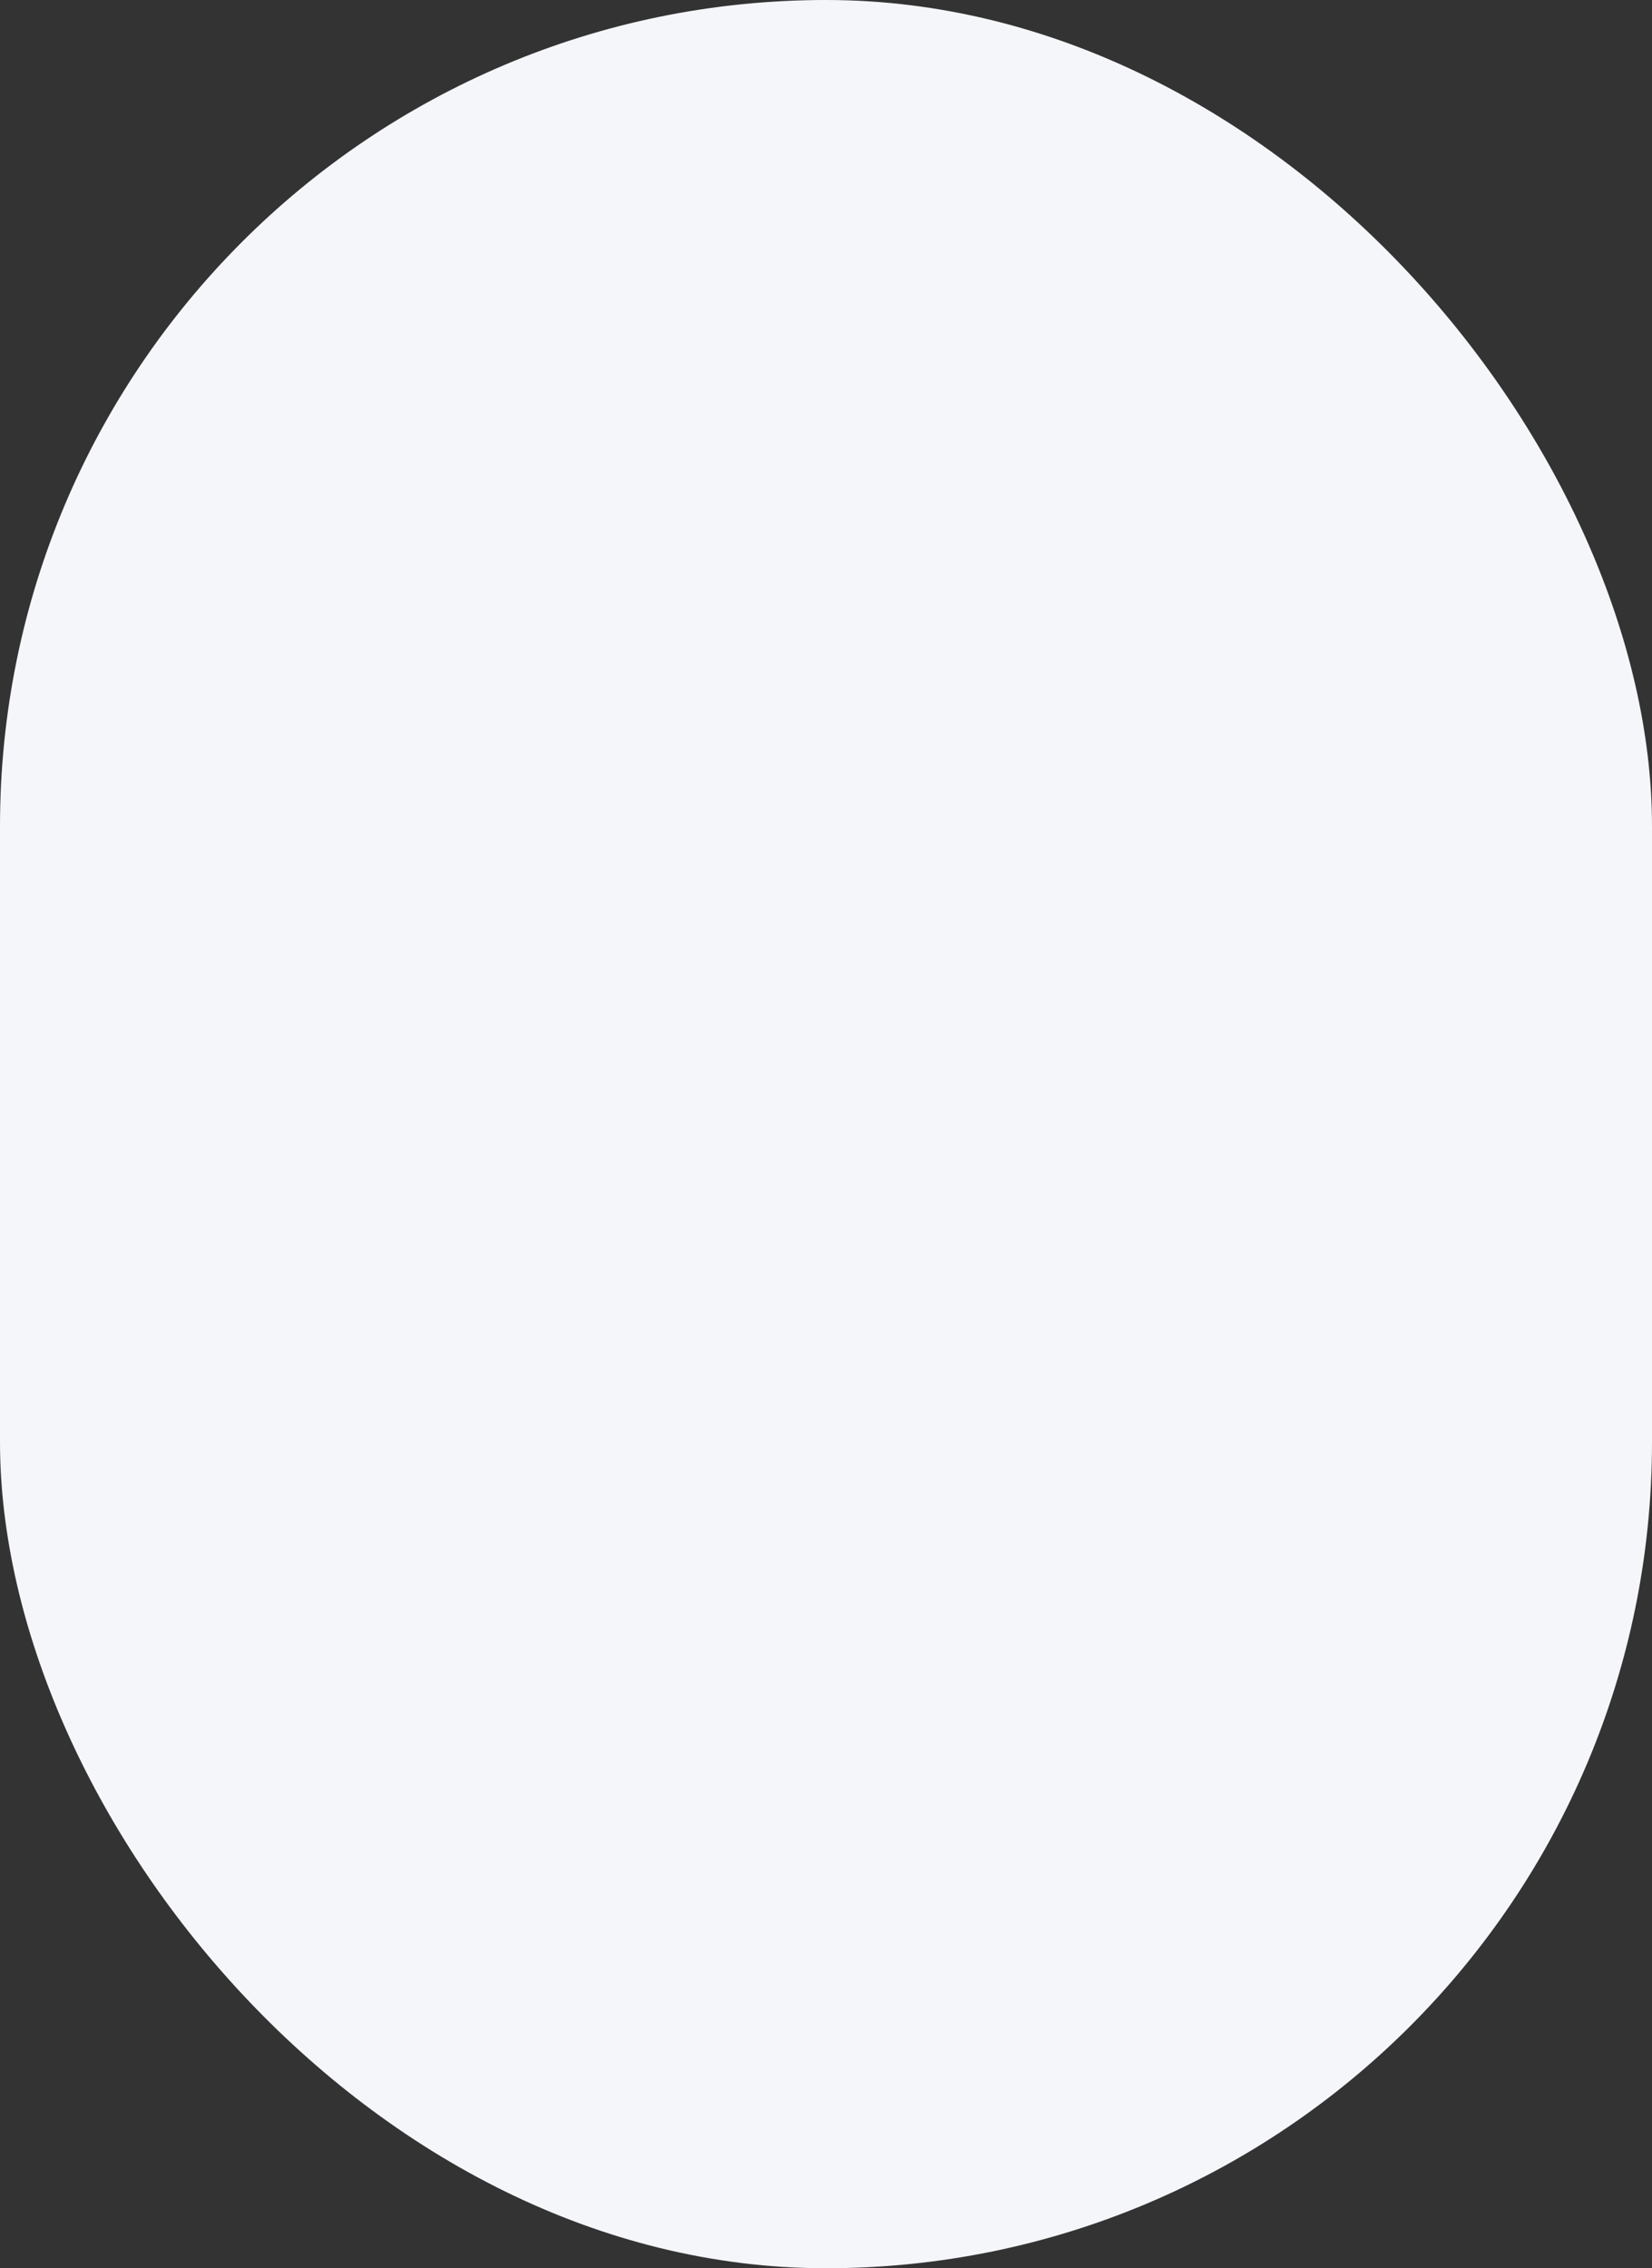 <svg width="357" height="490" viewBox="0 0 357 490" fill="none" xmlns="http://www.w3.org/2000/svg">
<rect x="0" y="0" width="357" height="490" fill="#333333" stroke="none"/>
<rect width="357" height="490" rx="178.5" fill="#F5F6FA"/>
</svg>

